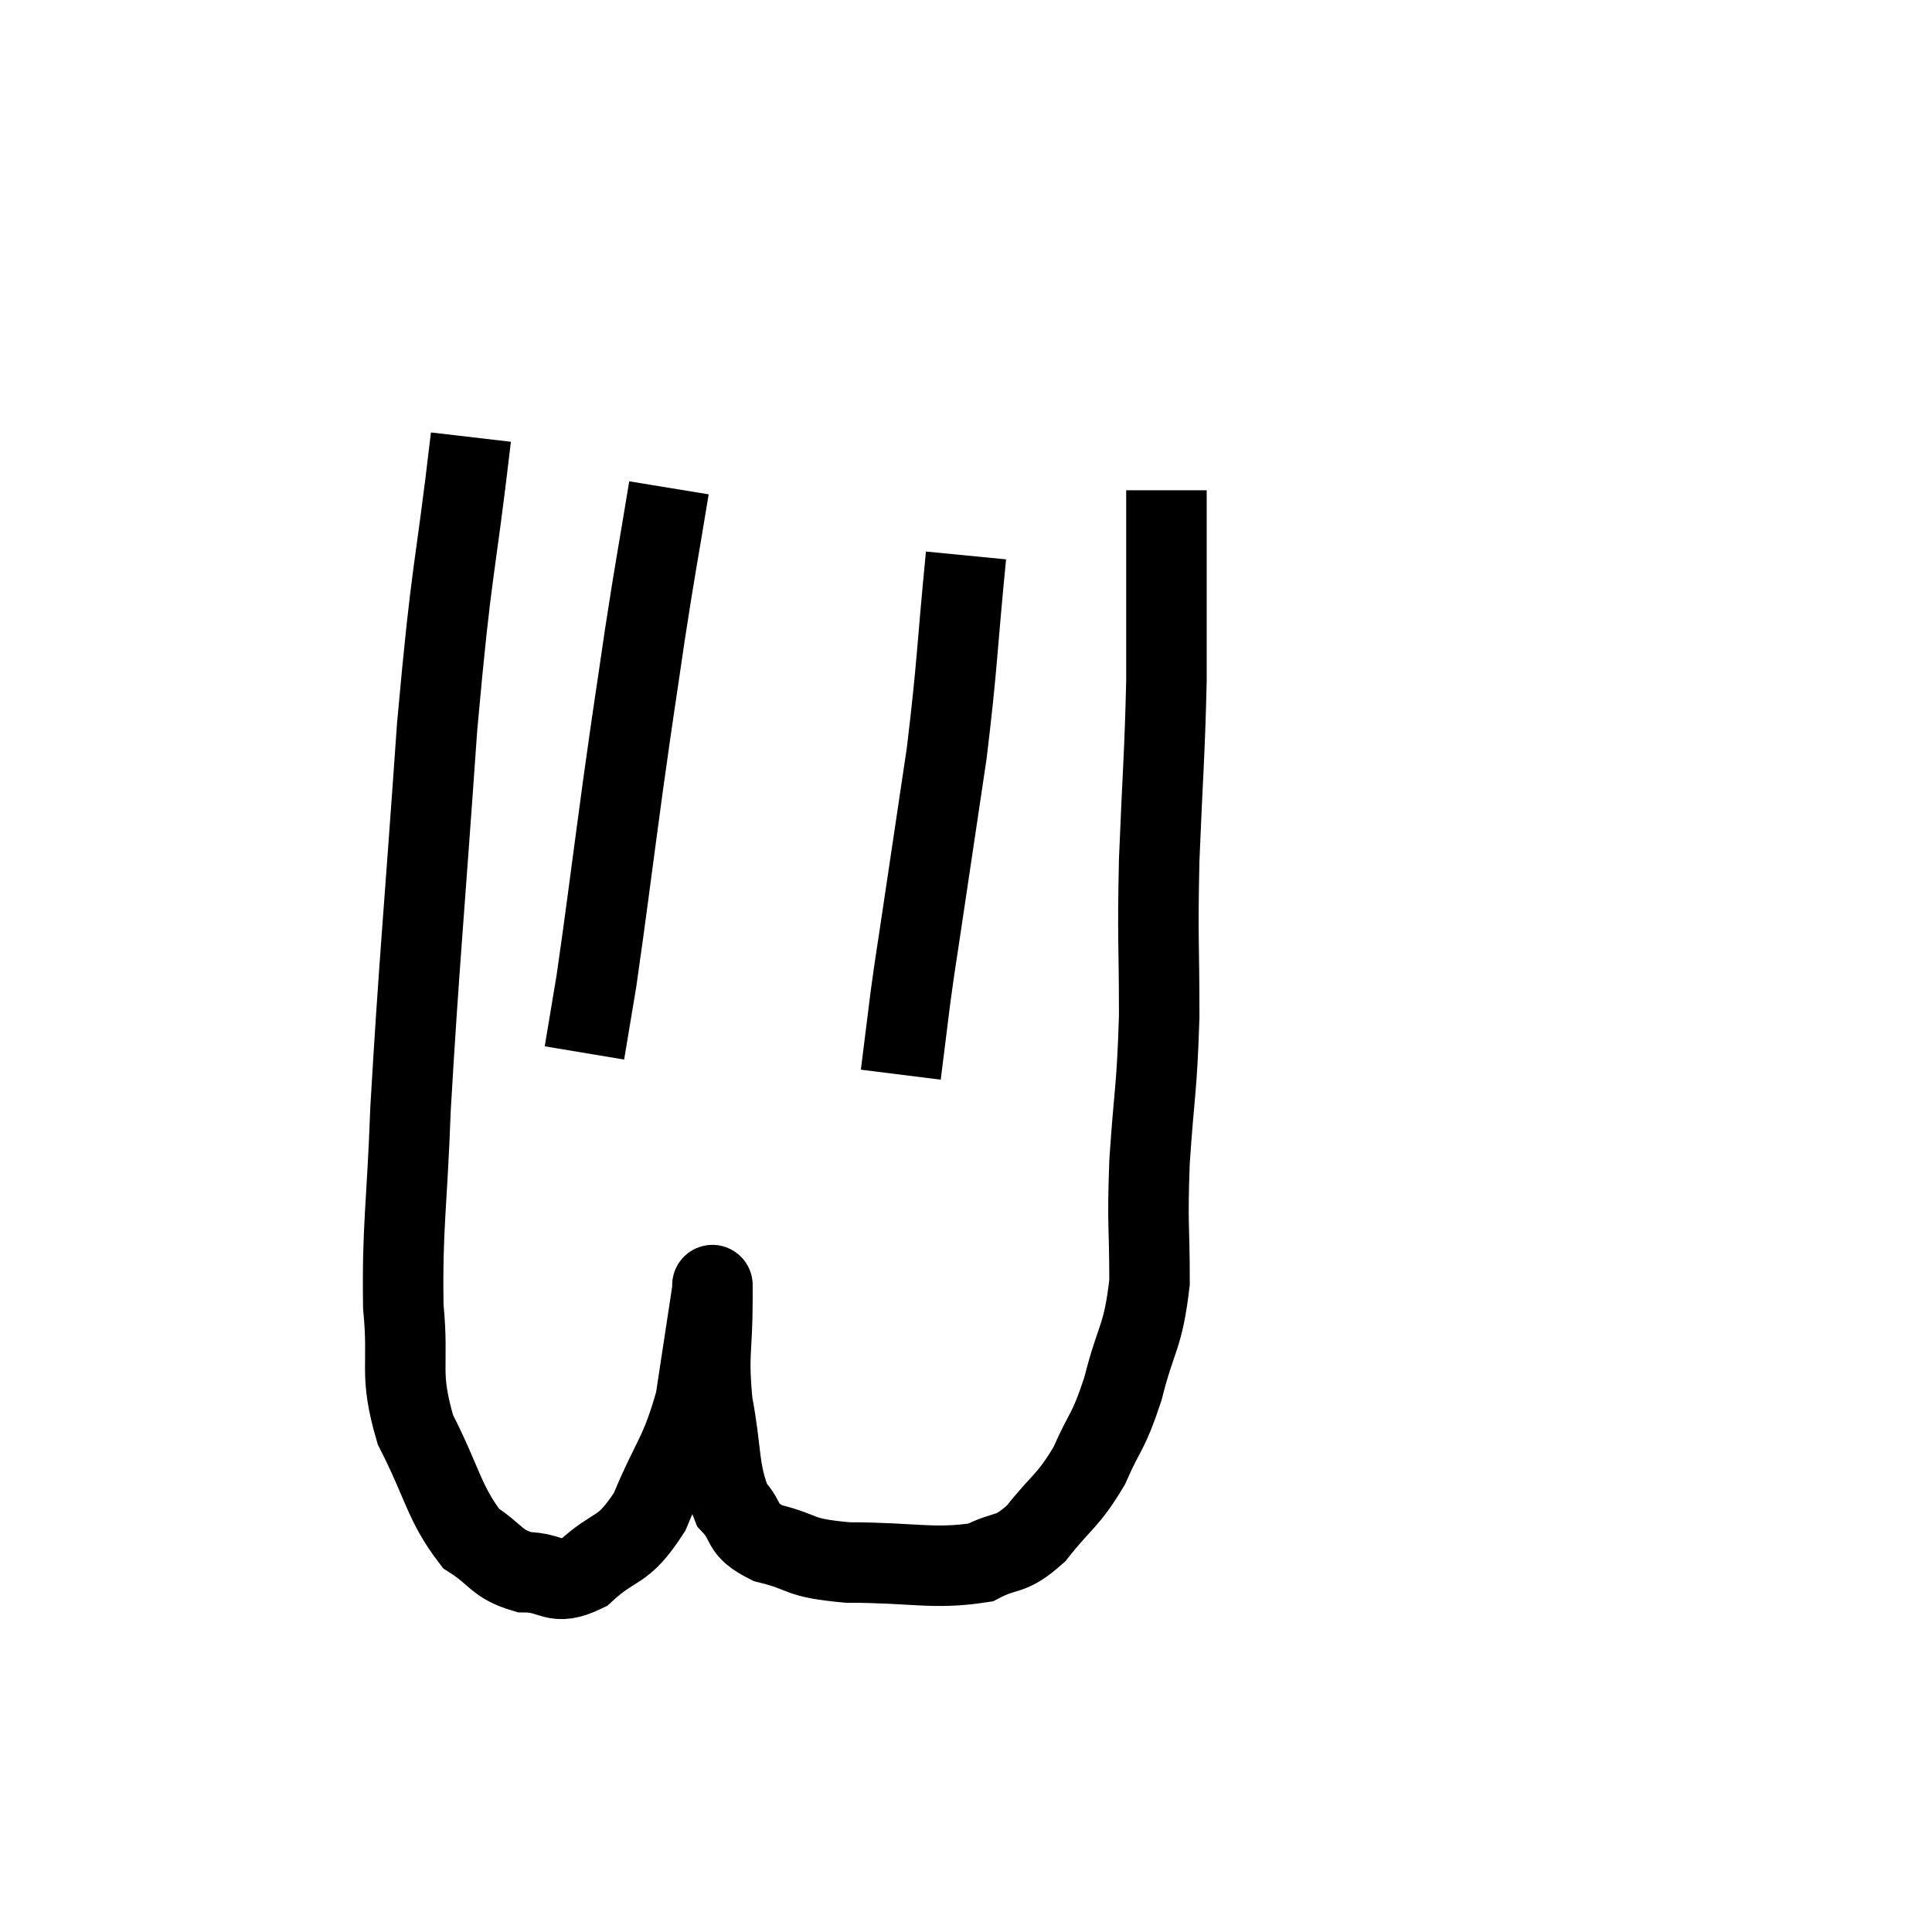 <svg width="48" height="48" viewBox="0 0 48 48" xmlns="http://www.w3.org/2000/svg"><path d="M 11.7 10.86 C 11.28 14.46, 11.235 13.89, 10.86 18.06 C 10.53 22.8, 10.41 23.94, 10.2 27.54 C 10.11 30, 9.99 30.465, 10.02 32.46 C 10.17 33.99, 9.9 34.08, 10.32 35.52 C 11.01 36.87, 11.025 37.335, 11.7 38.22 C 12.36 38.64, 12.315 38.85, 13.02 39.06 C 13.77 39.06, 13.74 39.435, 14.52 39.06 C 15.33 38.31, 15.45 38.625, 16.14 37.56 C 16.71 36.18, 16.89 36.18, 17.28 34.8 C 17.49 33.42, 17.595 32.73, 17.7 32.04 C 17.7 32.04, 17.7 31.98, 17.7 32.04 C 17.7 32.16, 17.7 31.575, 17.7 32.28 C 17.7 33.57, 17.58 33.585, 17.7 34.86 C 17.94 36.12, 17.835 36.51, 18.18 37.38 C 18.63 37.86, 18.36 37.98, 19.08 38.34 C 20.07 38.58, 19.74 38.7, 21.06 38.82 C 22.71 38.82, 23.19 39, 24.36 38.82 C 25.05 38.46, 25.065 38.7, 25.74 38.1 C 26.4 37.26, 26.52 37.32, 27.06 36.42 C 27.48 35.46, 27.525 35.64, 27.9 34.5 C 28.23 33.18, 28.395 33.27, 28.56 31.86 C 28.56 30.36, 28.5 30.51, 28.56 28.86 C 28.68 27.06, 28.74 27.135, 28.8 25.26 C 28.8 23.31, 28.755 23.445, 28.8 21.36 C 28.89 19.14, 28.935 18.81, 28.98 16.92 C 28.98 15.36, 28.98 14.94, 28.98 13.8 C 28.98 13.08, 28.98 12.765, 28.98 12.36 C 28.98 12.27, 28.98 12.225, 28.98 12.18 L 28.98 12.18" fill="none" stroke="black" stroke-width="2"></path><path d="M 16.62 12.12 C 16.32 13.95, 16.305 13.935, 16.02 15.78 C 15.75 17.64, 15.78 17.355, 15.48 19.5 C 15.15 21.93, 15.06 22.695, 14.82 24.36 L 14.52 26.16" fill="none" stroke="black" stroke-width="2"></path><path d="M 24 13.8 C 23.76 16.26, 23.79 16.485, 23.52 18.72 C 23.22 20.73, 23.145 21.225, 22.92 22.74 C 22.77 23.76, 22.755 23.79, 22.62 24.78 C 22.5 25.74, 22.44 26.22, 22.38 26.7 L 22.38 26.7" fill="none" stroke="black" stroke-width="2"></path></svg>